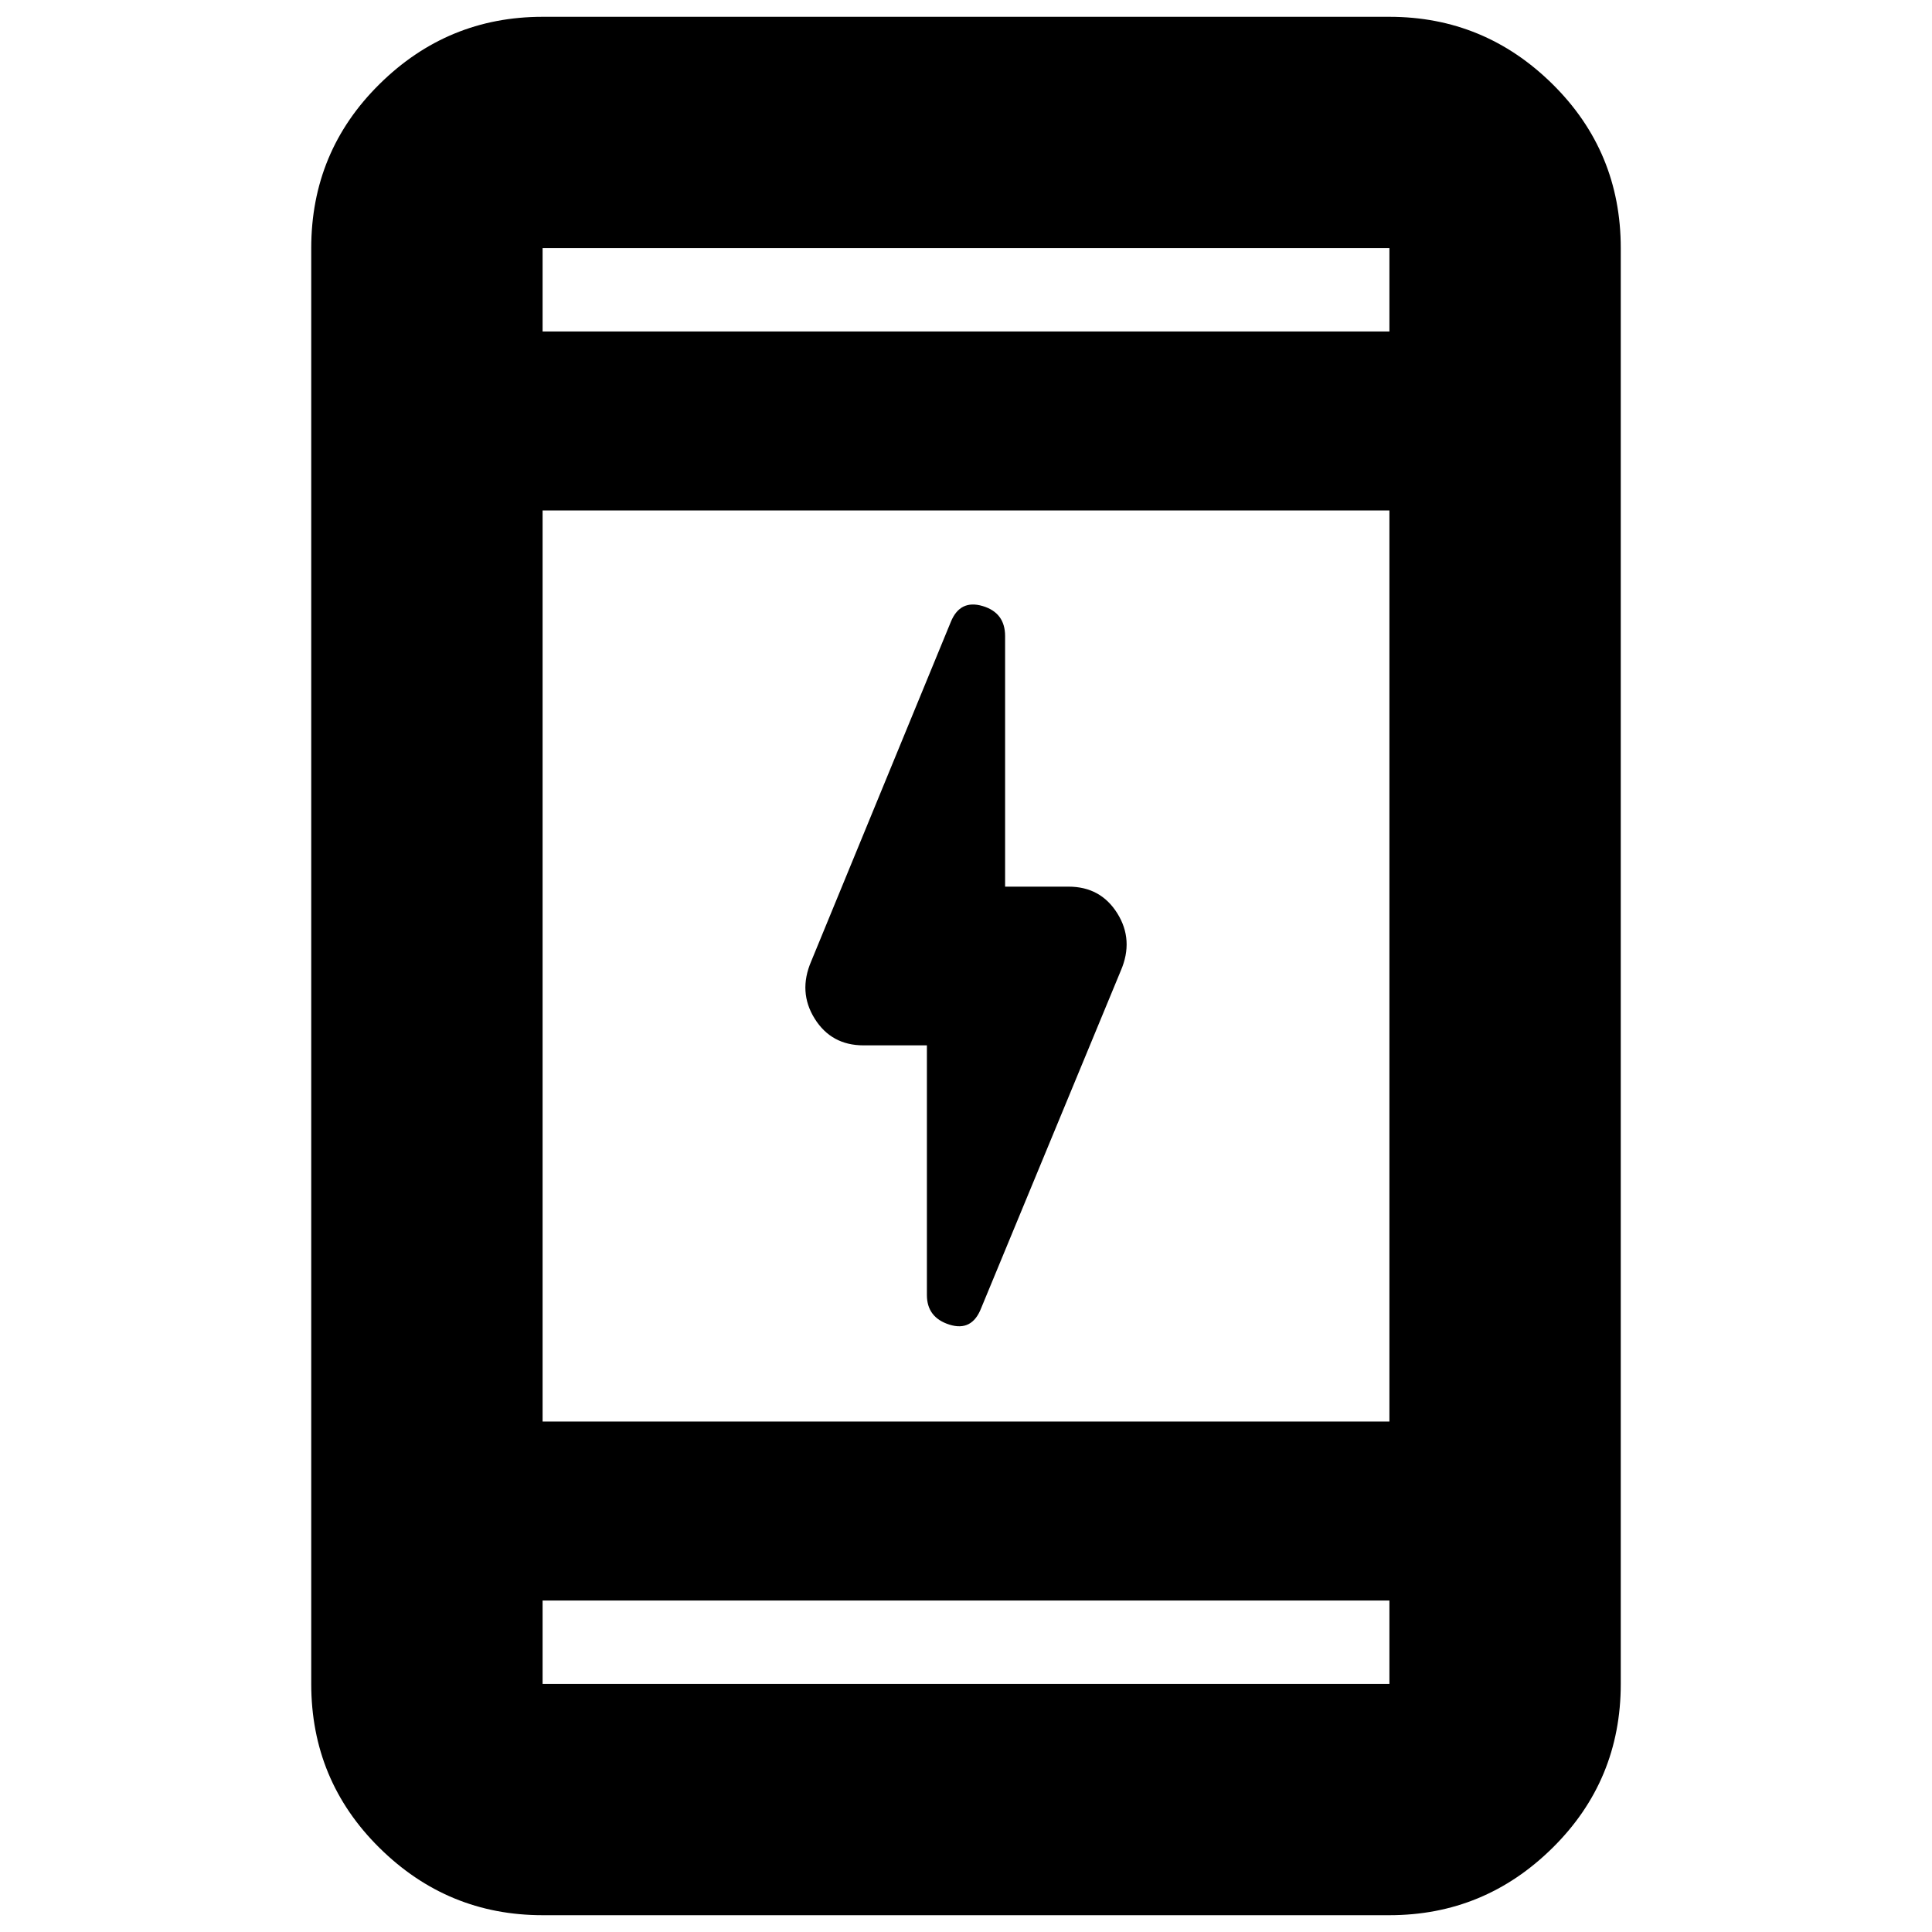 <svg xmlns="http://www.w3.org/2000/svg" height="20" viewBox="0 -960 960 960" width="20"><path d="M460.57-440.57h-31.53q-15.94 0-24.23-13.27-8.29-13.28-1.72-28.51l69.39-168.69q4.56-11.13 15.76-7.83 11.19 3.31 11.19 14.96v124.48h31.53q15.94 0 24.23 13.27 8.29 13.28 1.72 28.51l-69.39 167.69q-4.56 11.7-15.76 8.16-11.19-3.54-11.19-14.72v-124.05ZM269.61-8.35q-47.21 0-81.08-33.48-33.88-33.48-33.88-81.47v-713.4q0-47.99 33.88-81.47 33.87-33.48 81.08-33.48h420.78q47.21 0 81.08 33.48 33.88 33.48 33.88 81.47v713.4q0 47.99-33.88 81.47Q737.6-8.35 690.39-8.35H269.61Zm0-156.35v41.4h420.78v-41.4H269.61Zm0-88.95h420.78v-452.7H269.61v452.7Zm0-541.65h420.78v-41.4H269.61v41.4Zm0 0v-41.4 41.4Zm0 630.6v41.4-41.4Z"/></svg>